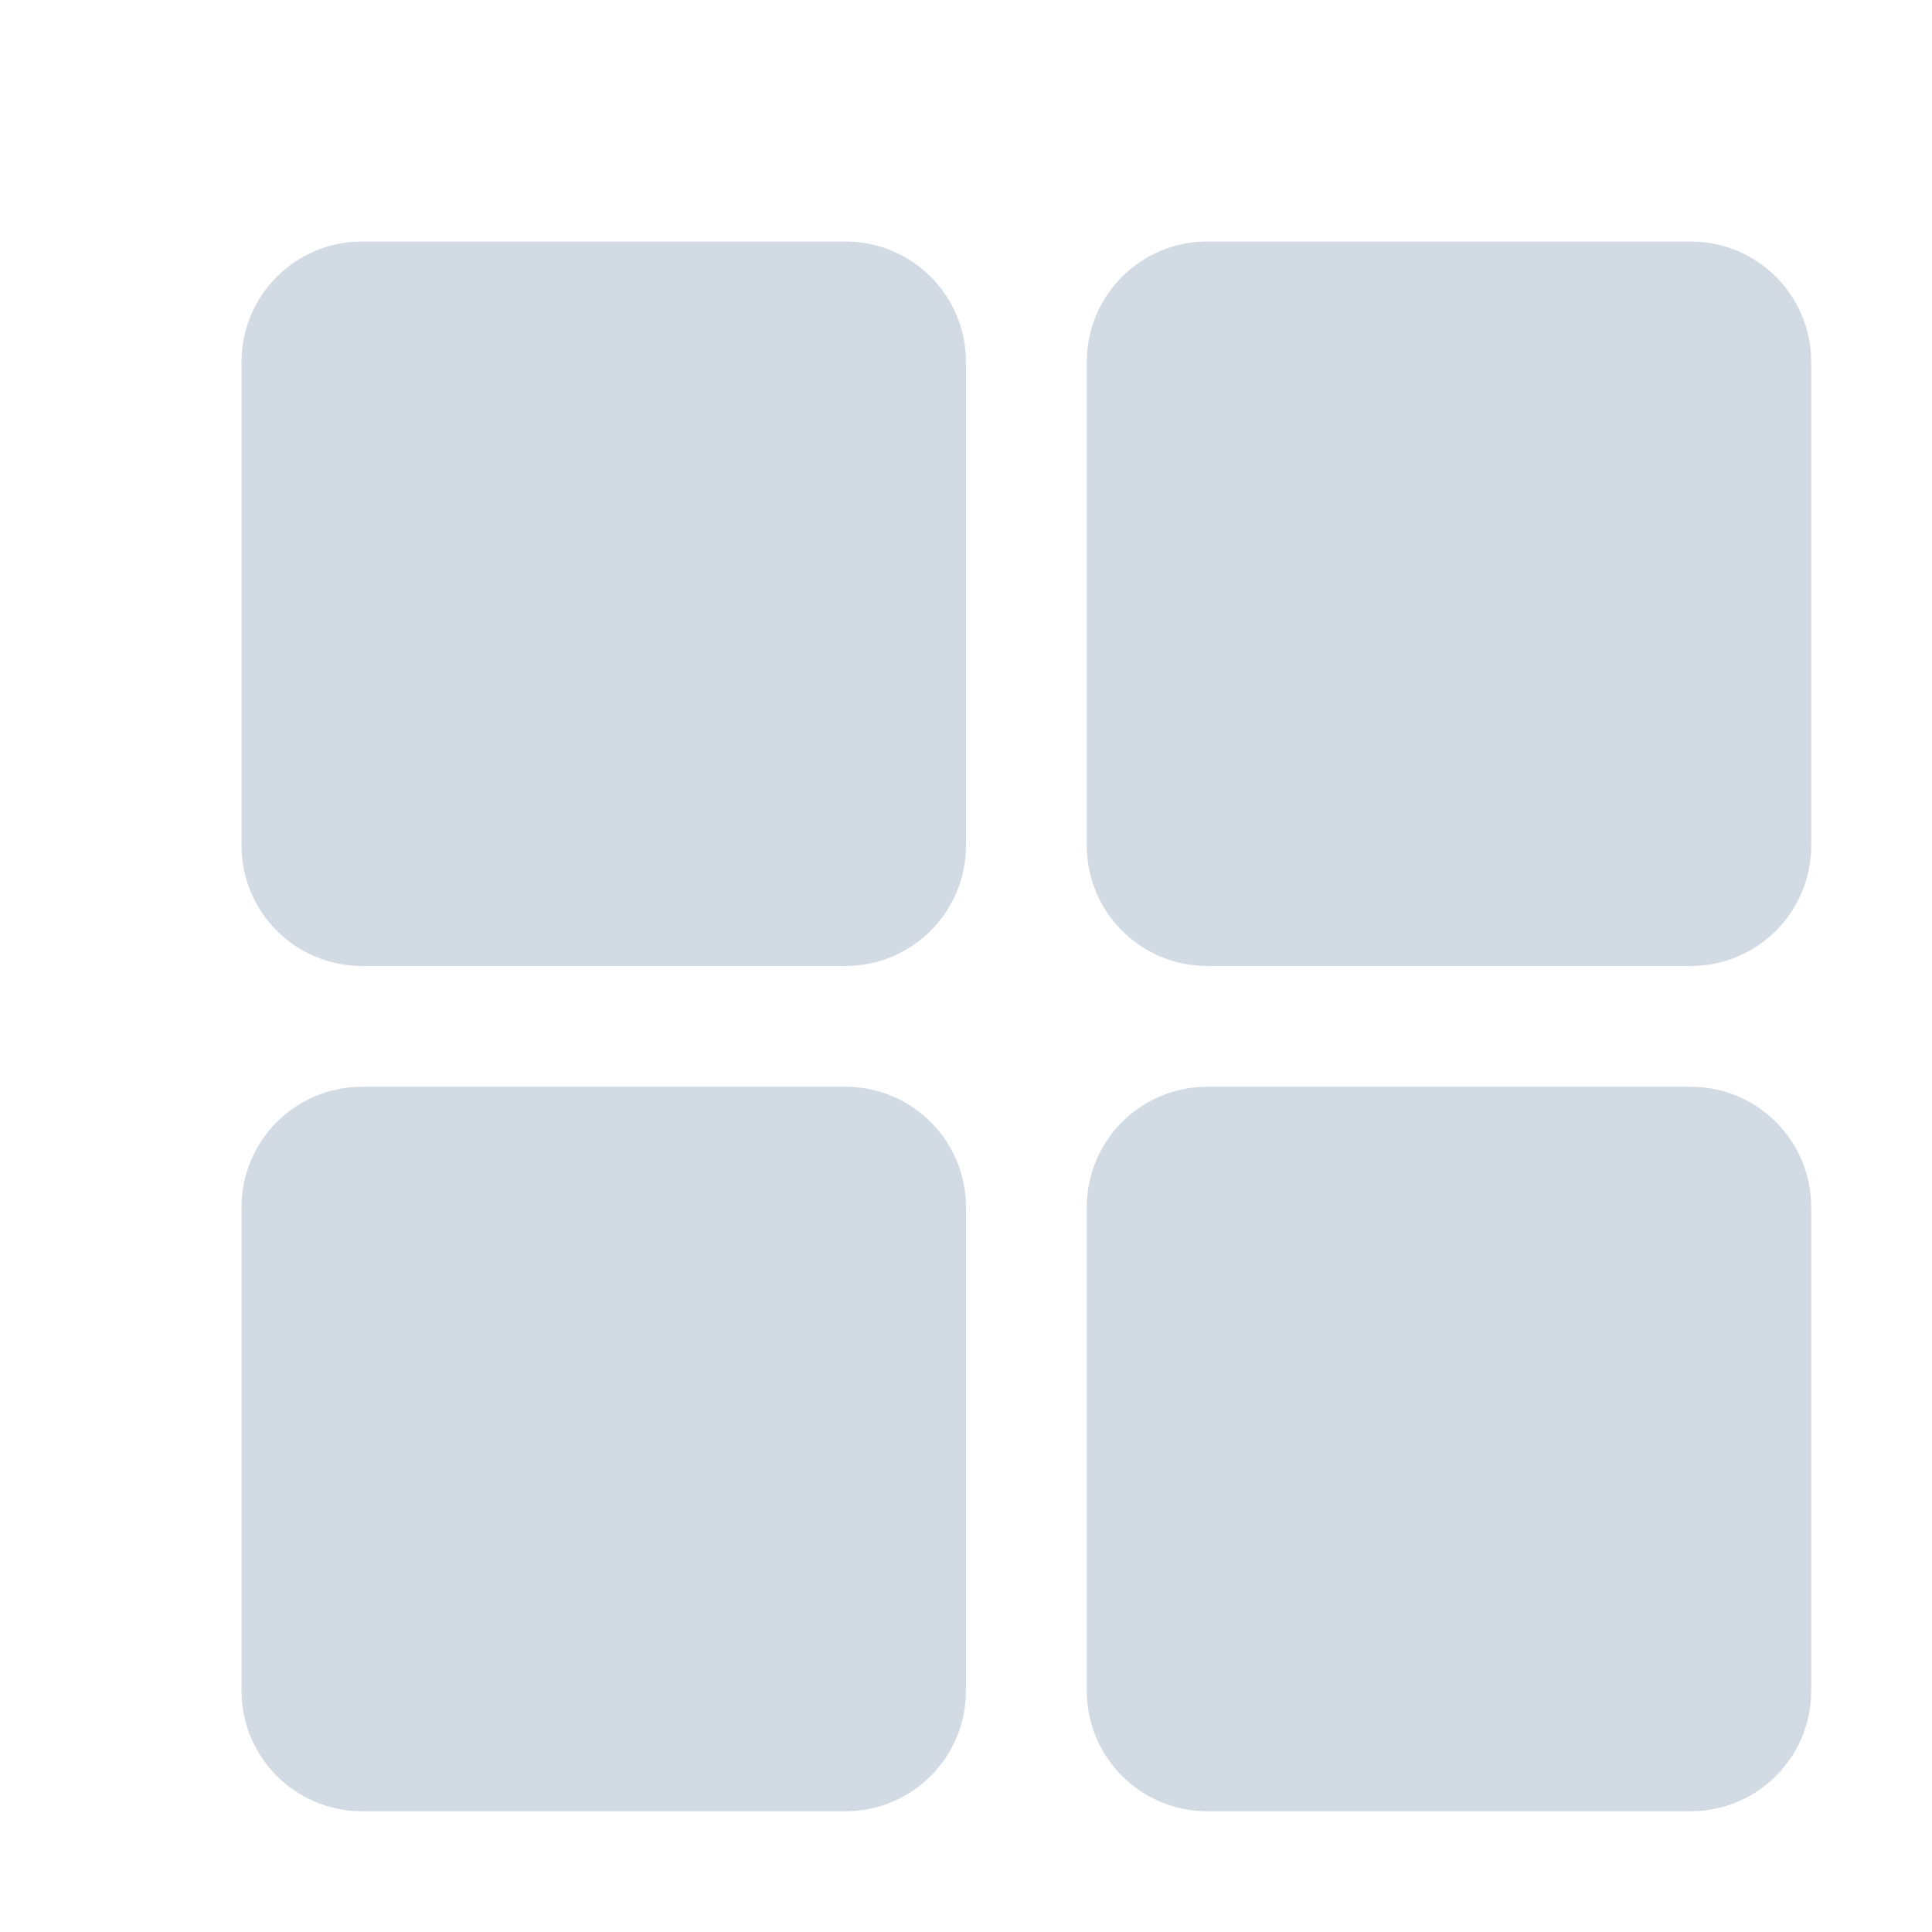<?xml version="1.0" encoding="UTF-8"?>
<svg xmlns="http://www.w3.org/2000/svg" xmlns:xlink="http://www.w3.org/1999/xlink" width="22px" height="22px" viewBox="0 0 22 22" version="1.1">
<g id="surface1">
<path style=" stroke:none;fill-rule:nonzero;fill:rgb(82.353%,85.882%,89.02%);fill-opacity:1;" d="M 4.125 2.75 L 9.625 2.75 C 10.387 2.75 11 3.363 11 4.125 L 11 9.625 C 11 10.387 10.387 11 9.625 11 L 4.125 11 C 3.363 11 2.75 10.387 2.75 9.625 L 2.75 4.125 C 2.75 3.363 3.363 2.75 4.125 2.75 Z M 4.125 2.75 "/>
<path style=" stroke:none;fill-rule:nonzero;fill:rgb(82.353%,85.882%,89.02%);fill-opacity:1;" d="M 13.75 2.75 L 19.25 2.75 C 20.012 2.75 20.625 3.363 20.625 4.125 L 20.625 9.625 C 20.625 10.387 20.012 11 19.25 11 L 13.75 11 C 12.988 11 12.375 10.387 12.375 9.625 L 12.375 4.125 C 12.375 3.363 12.988 2.75 13.75 2.75 Z M 13.75 2.75 "/>
<path style=" stroke:none;fill-rule:nonzero;fill:rgb(82.353%,85.882%,89.02%);fill-opacity:1;" d="M 4.125 12.375 L 9.625 12.375 C 10.387 12.375 11 12.988 11 13.75 L 11 19.25 C 11 20.012 10.387 20.625 9.625 20.625 L 4.125 20.625 C 3.363 20.625 2.75 20.012 2.75 19.25 L 2.75 13.75 C 2.75 12.988 3.363 12.375 4.125 12.375 Z M 4.125 12.375 "/>
<path style=" stroke:none;fill-rule:nonzero;fill:rgb(82.353%,85.882%,89.02%);fill-opacity:1;" d="M 13.75 12.375 L 19.25 12.375 C 20.012 12.375 20.625 12.988 20.625 13.75 L 20.625 19.25 C 20.625 20.012 20.012 20.625 19.25 20.625 L 13.75 20.625 C 12.988 20.625 12.375 20.012 12.375 19.25 L 12.375 13.75 C 12.375 12.988 12.988 12.375 13.75 12.375 Z M 13.75 12.375 "/>
</g>
</svg>
